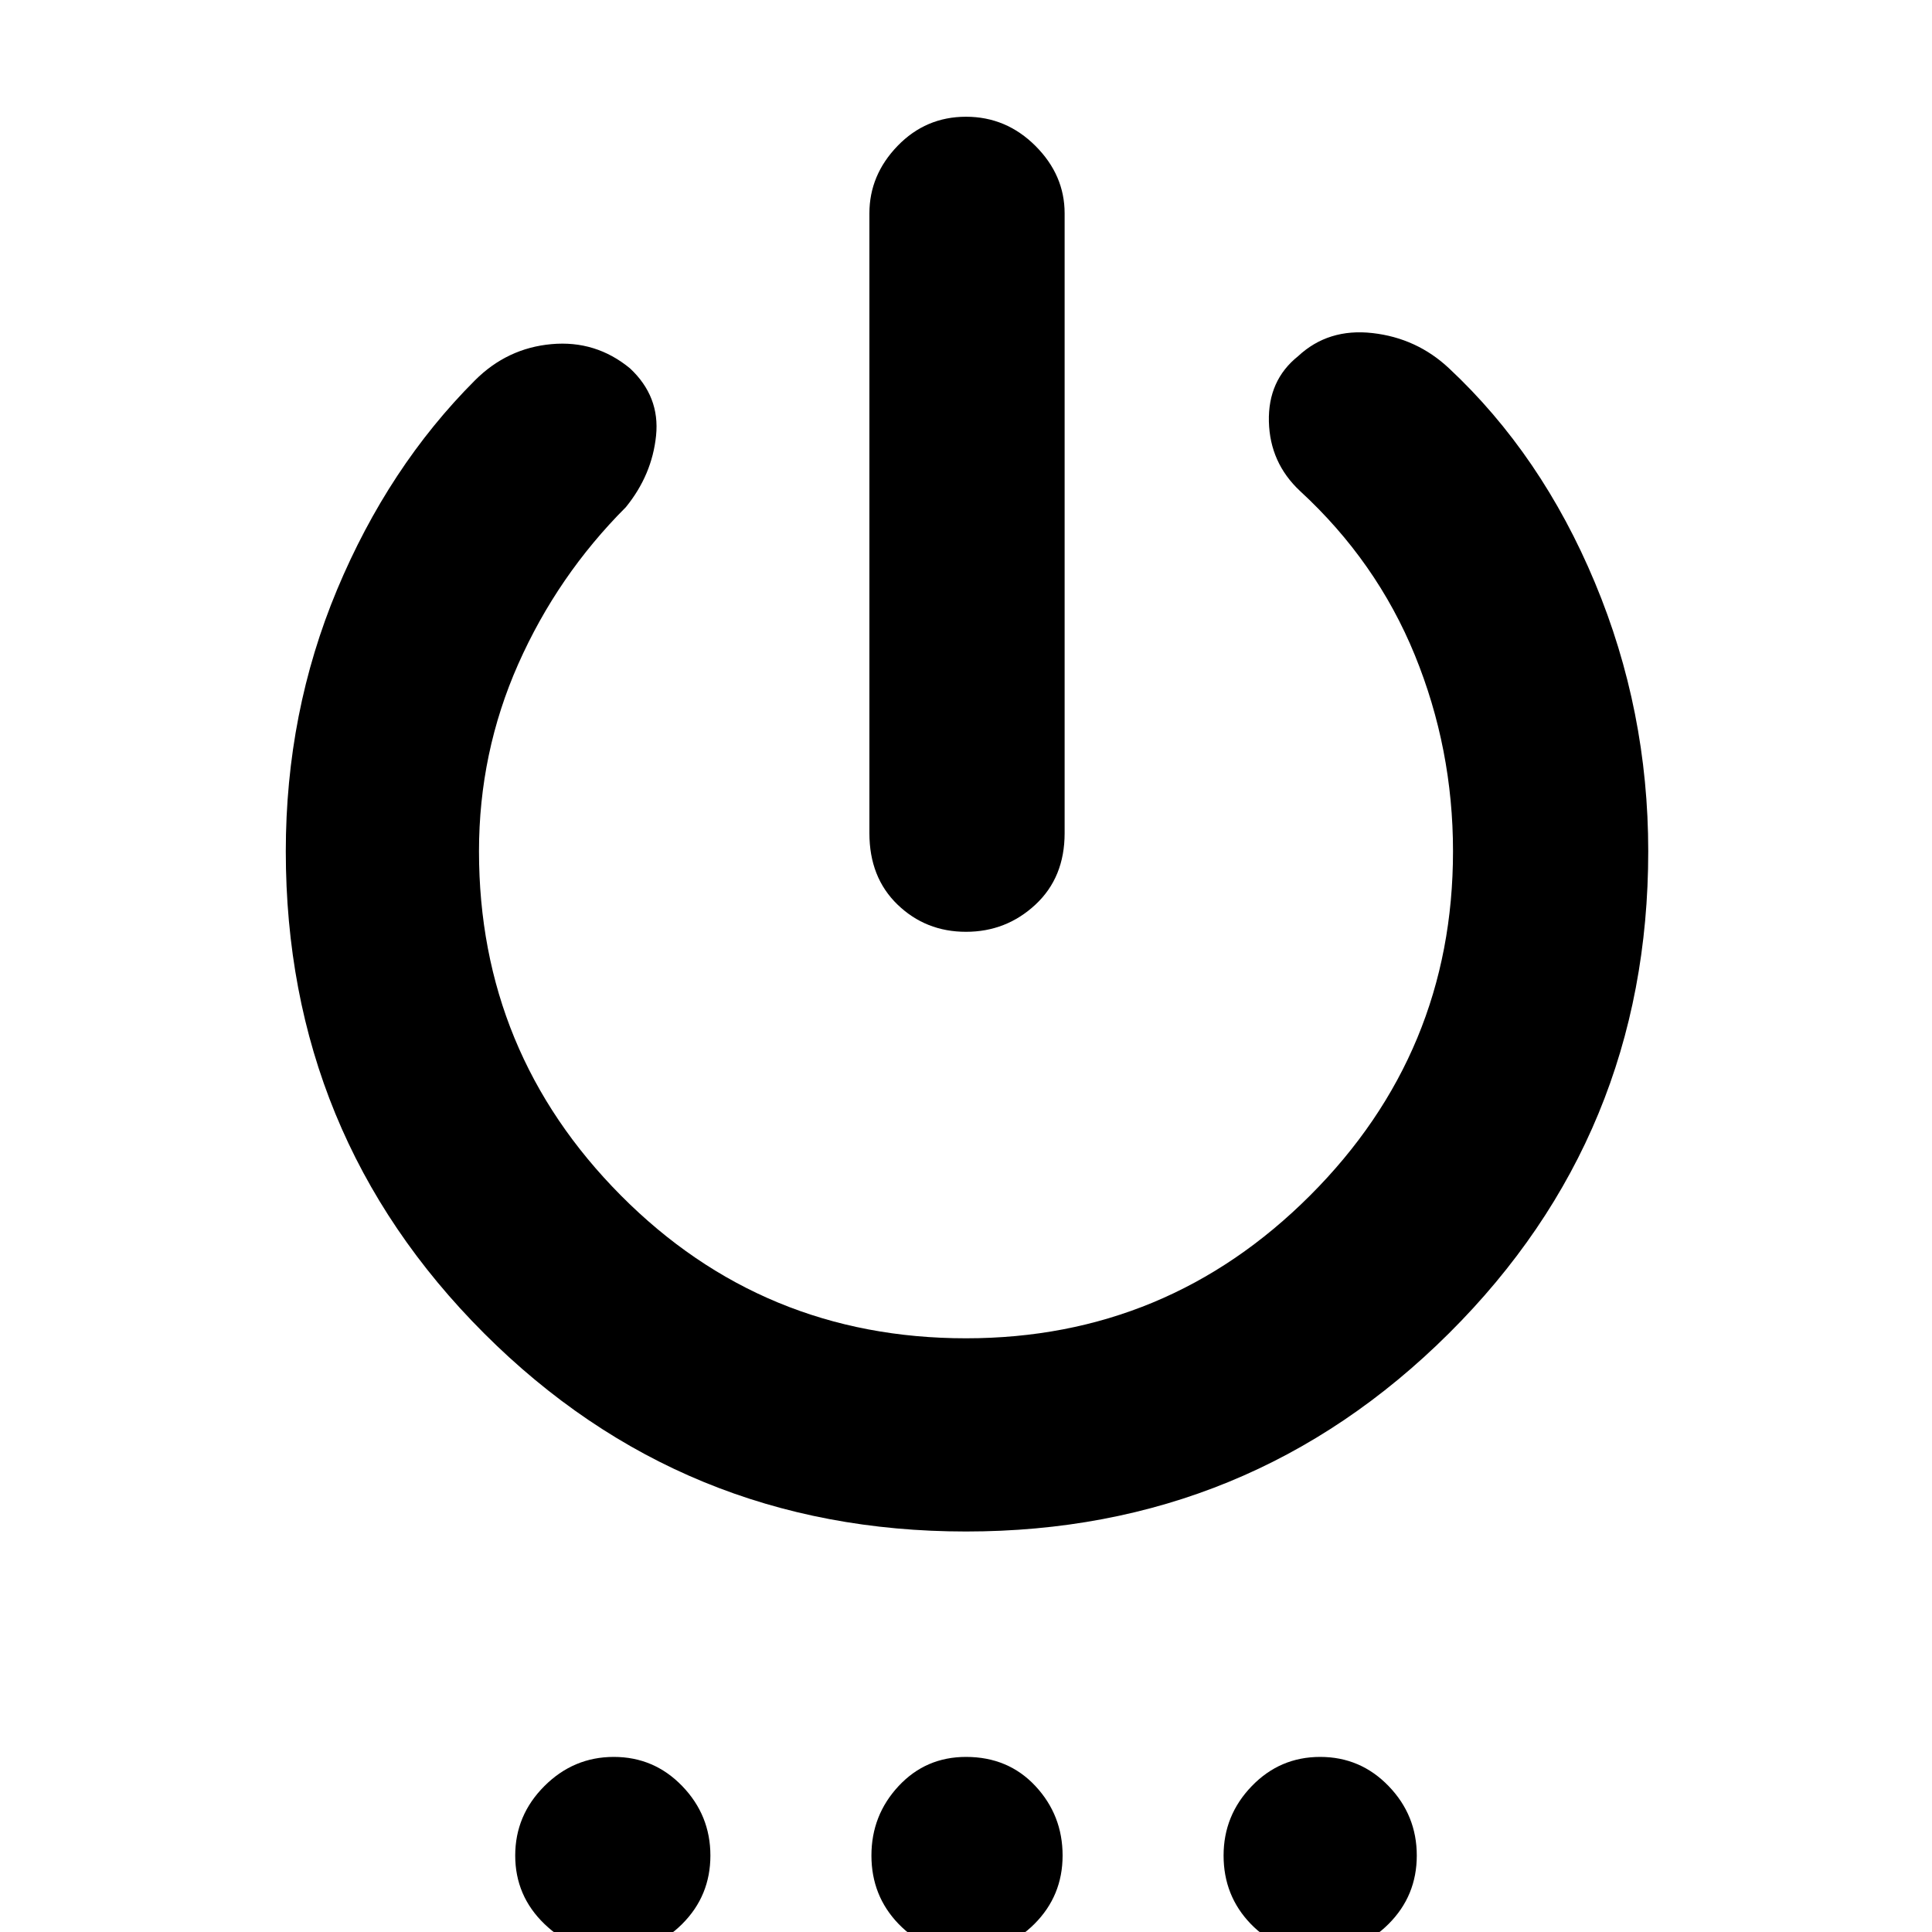 <svg xmlns="http://www.w3.org/2000/svg" height="40" width="40"><path d="M20 19.292q-.833 0-1.417-.563Q18 18.167 18 17.25V4.417q0-.792.583-1.396.584-.604 1.417-.604.833 0 1.438.604.604.604.604 1.396V17.25q0 .917-.604 1.479-.605.563-1.438.563Zm0 12.416q-5.875 0-9.979-4.104-4.104-4.104-4.104-9.979 0-2.875 1.062-5.417 1.063-2.541 2.854-4.333.667-.667 1.584-.75.916-.083 1.625.5.625.583.541 1.396-.083.812-.625 1.479-1.416 1.417-2.229 3.25-.812 1.833-.812 3.875 0 4.167 2.937 7.125 2.938 2.958 7.146 2.958 4.167 0 7.125-2.958t2.958-7.125q0-2.125-.791-4.063-.792-1.937-2.375-3.395-.625-.584-.646-1.438-.021-.854.604-1.354.625-.583 1.542-.479.916.104 1.583.729 1.917 1.792 3.021 4.438 1.104 2.645 1.104 5.562 0 5.875-4.125 9.979-4.125 4.104-10 4.104Zm-7.292 8.709q-.833 0-1.437-.584-.604-.583-.604-1.416 0-.834.604-1.438t1.437-.604q.834 0 1.417.604.583.604.583 1.438 0 .833-.583 1.416-.583.584-1.417.584Zm7.292 0q-.833 0-1.396-.584-.562-.583-.562-1.416 0-.834.562-1.438.563-.604 1.396-.604.875 0 1.438.604.562.604.562 1.438 0 .833-.583 1.416-.584.584-1.417.584Zm7.333 0q-.875 0-1.437-.584-.563-.583-.563-1.416 0-.834.584-1.438.583-.604 1.416-.604.834 0 1.417.604.583.604.583 1.438 0 .833-.583 1.416-.583.584-1.417.584Z"/></svg>